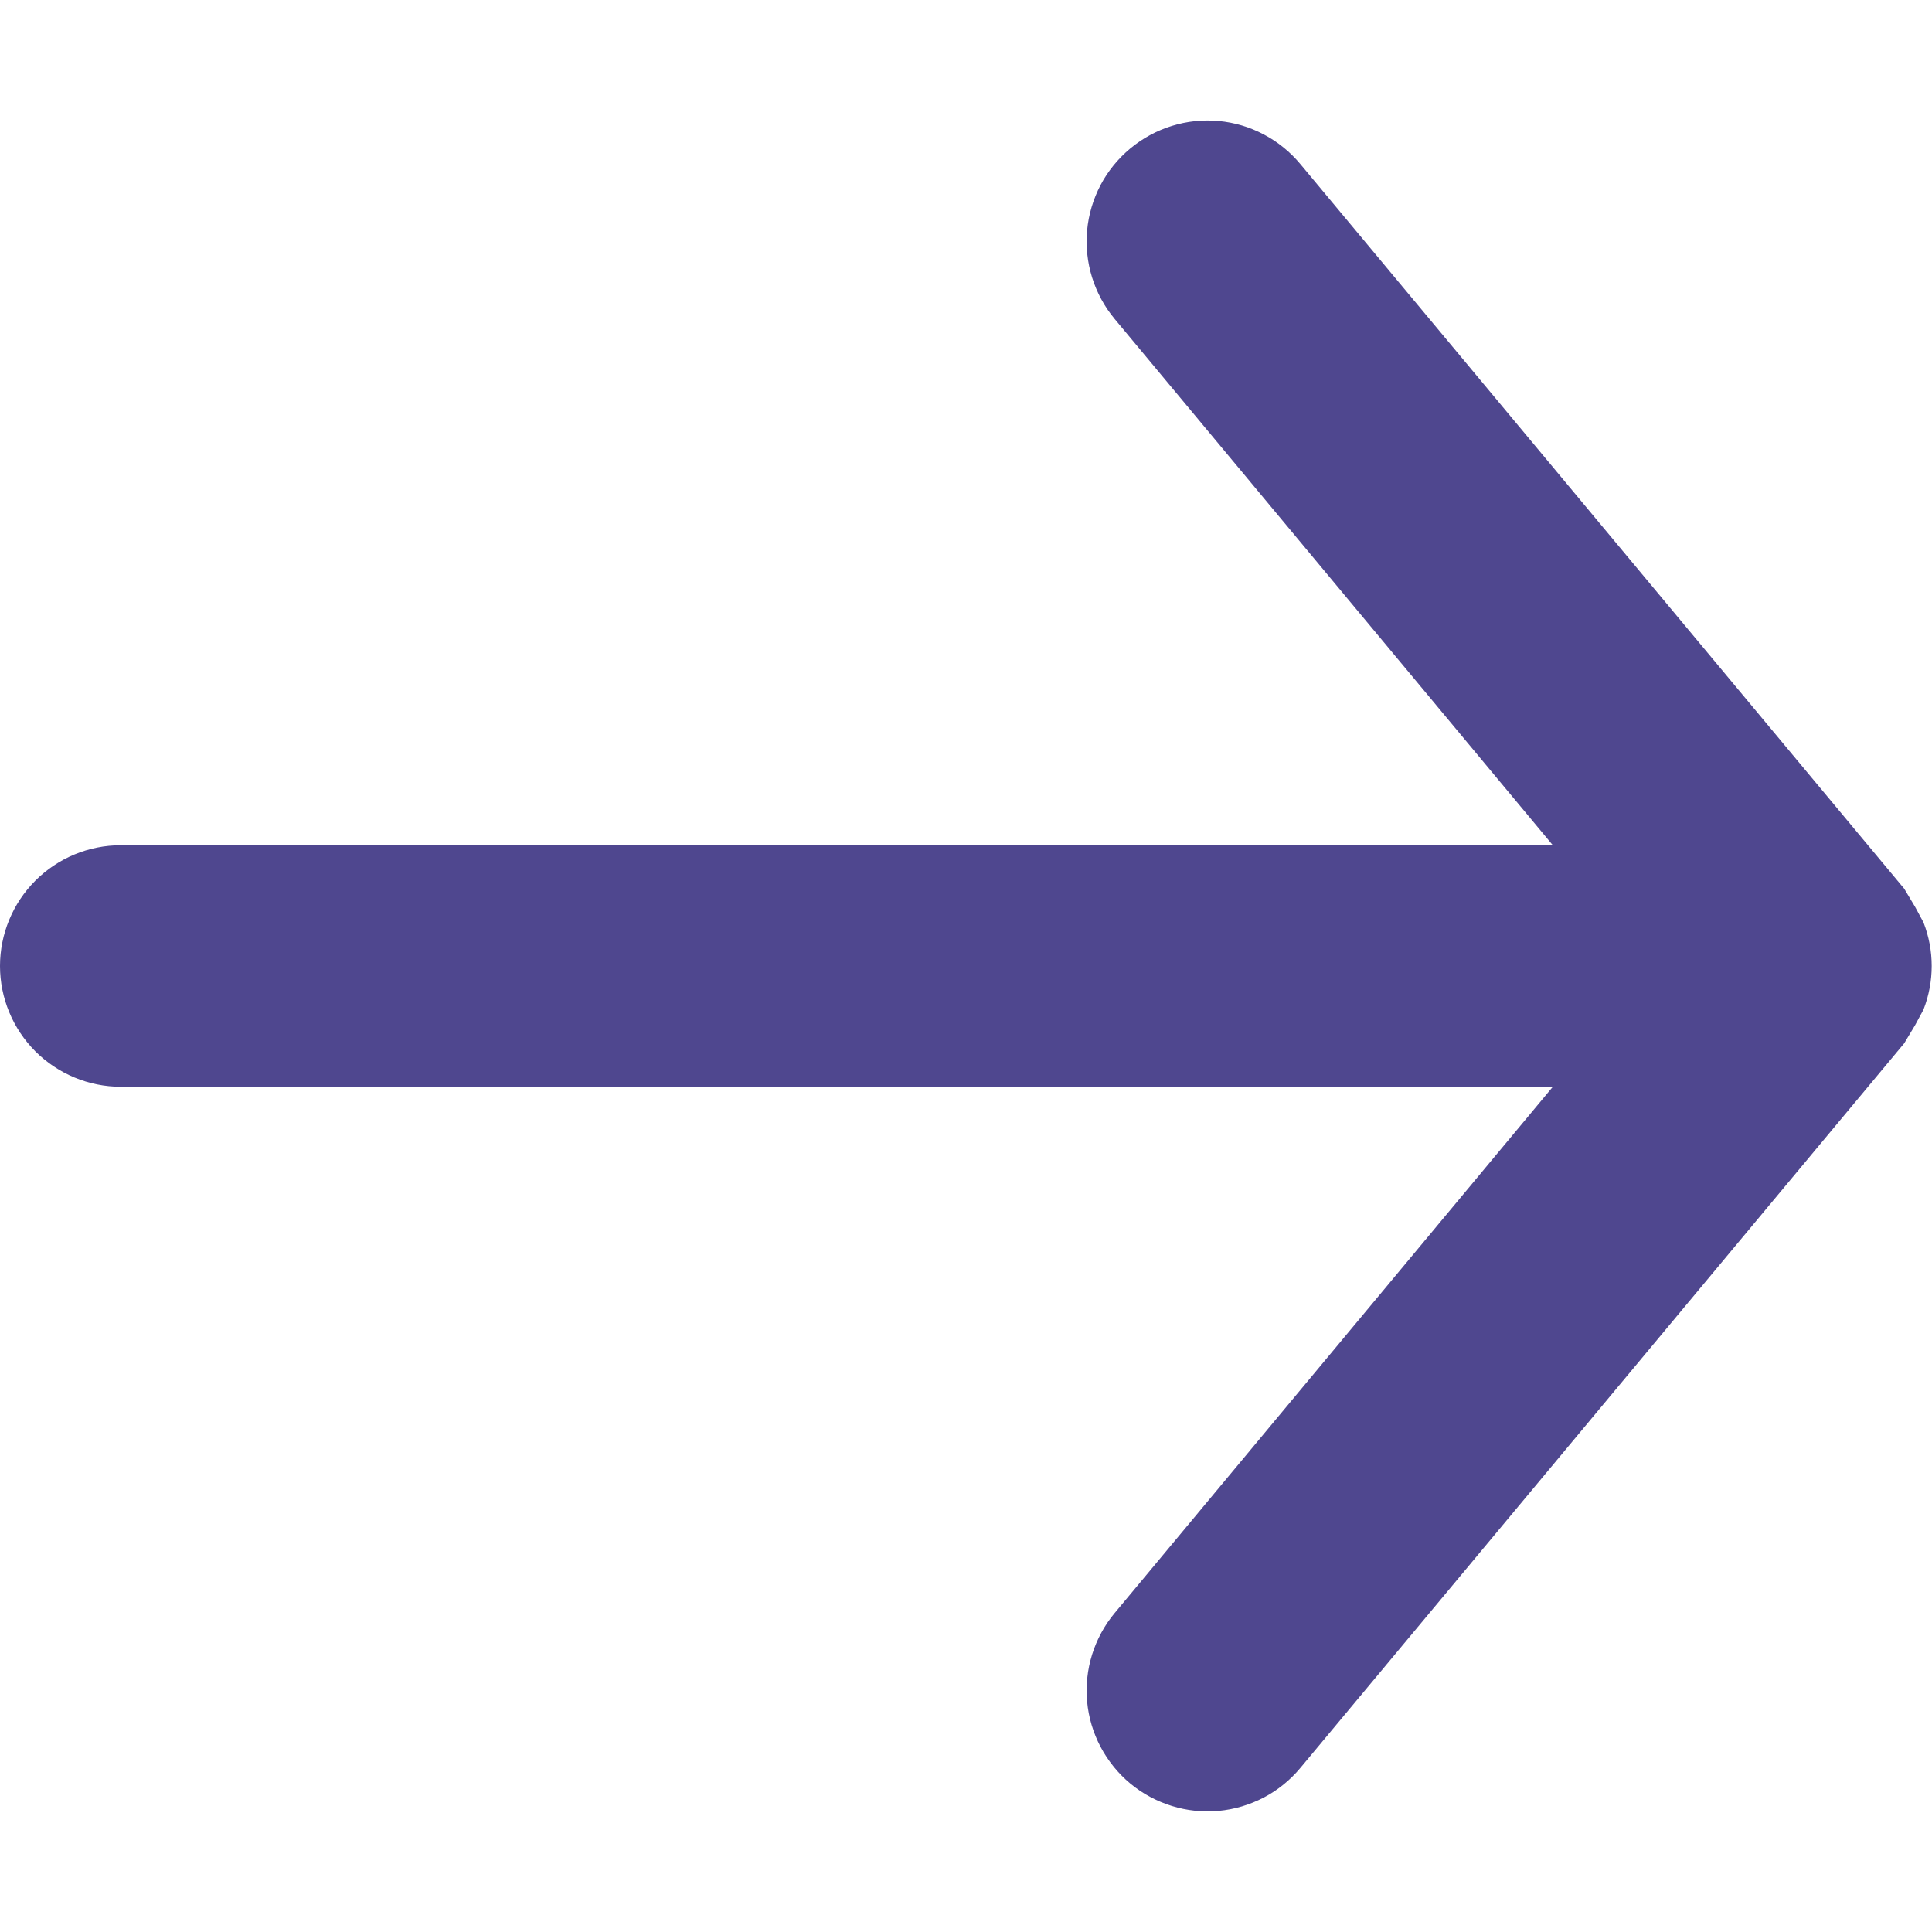 <svg width="16" height="16" viewBox="0 0 16 16" fill="none" xmlns="http://www.w3.org/2000/svg">
<path d="M9.36 1.23C9.259 1.314 9.175 1.417 9.114 1.533C9.053 1.65 9.015 1.777 9.003 1.908C8.991 2.039 9.005 2.171 9.044 2.297C9.083 2.422 9.146 2.539 9.23 2.64L12.86 7L1 7C0.735 7 0.481 7.105 0.293 7.293C0.106 7.48 0 7.735 0 8C0 8.265 0.106 8.519 0.293 8.707C0.481 8.894 0.735 9 1 9L12.86 9L9.23 13.36C9.146 13.461 9.083 13.578 9.044 13.703C9.005 13.829 8.991 13.961 9.003 14.092C9.015 14.223 9.053 14.35 9.114 14.466C9.176 14.583 9.259 14.686 9.36 14.77C9.461 14.854 9.578 14.917 9.704 14.956C9.829 14.995 9.961 15.009 10.092 14.997C10.223 14.985 10.35 14.947 10.467 14.886C10.583 14.825 10.686 14.741 10.77 14.64L15.77 8.64L15.86 8.49L15.93 8.36C16.02 8.128 16.02 7.872 15.93 7.64L15.86 7.51L15.77 7.36L10.77 1.36C10.686 1.259 10.583 1.175 10.467 1.114C10.351 1.052 10.223 1.014 10.092 1.002C9.961 0.99 9.829 1.004 9.704 1.043C9.578 1.082 9.461 1.146 9.36 1.23Z" fill="#4F478F"/>
</svg>
